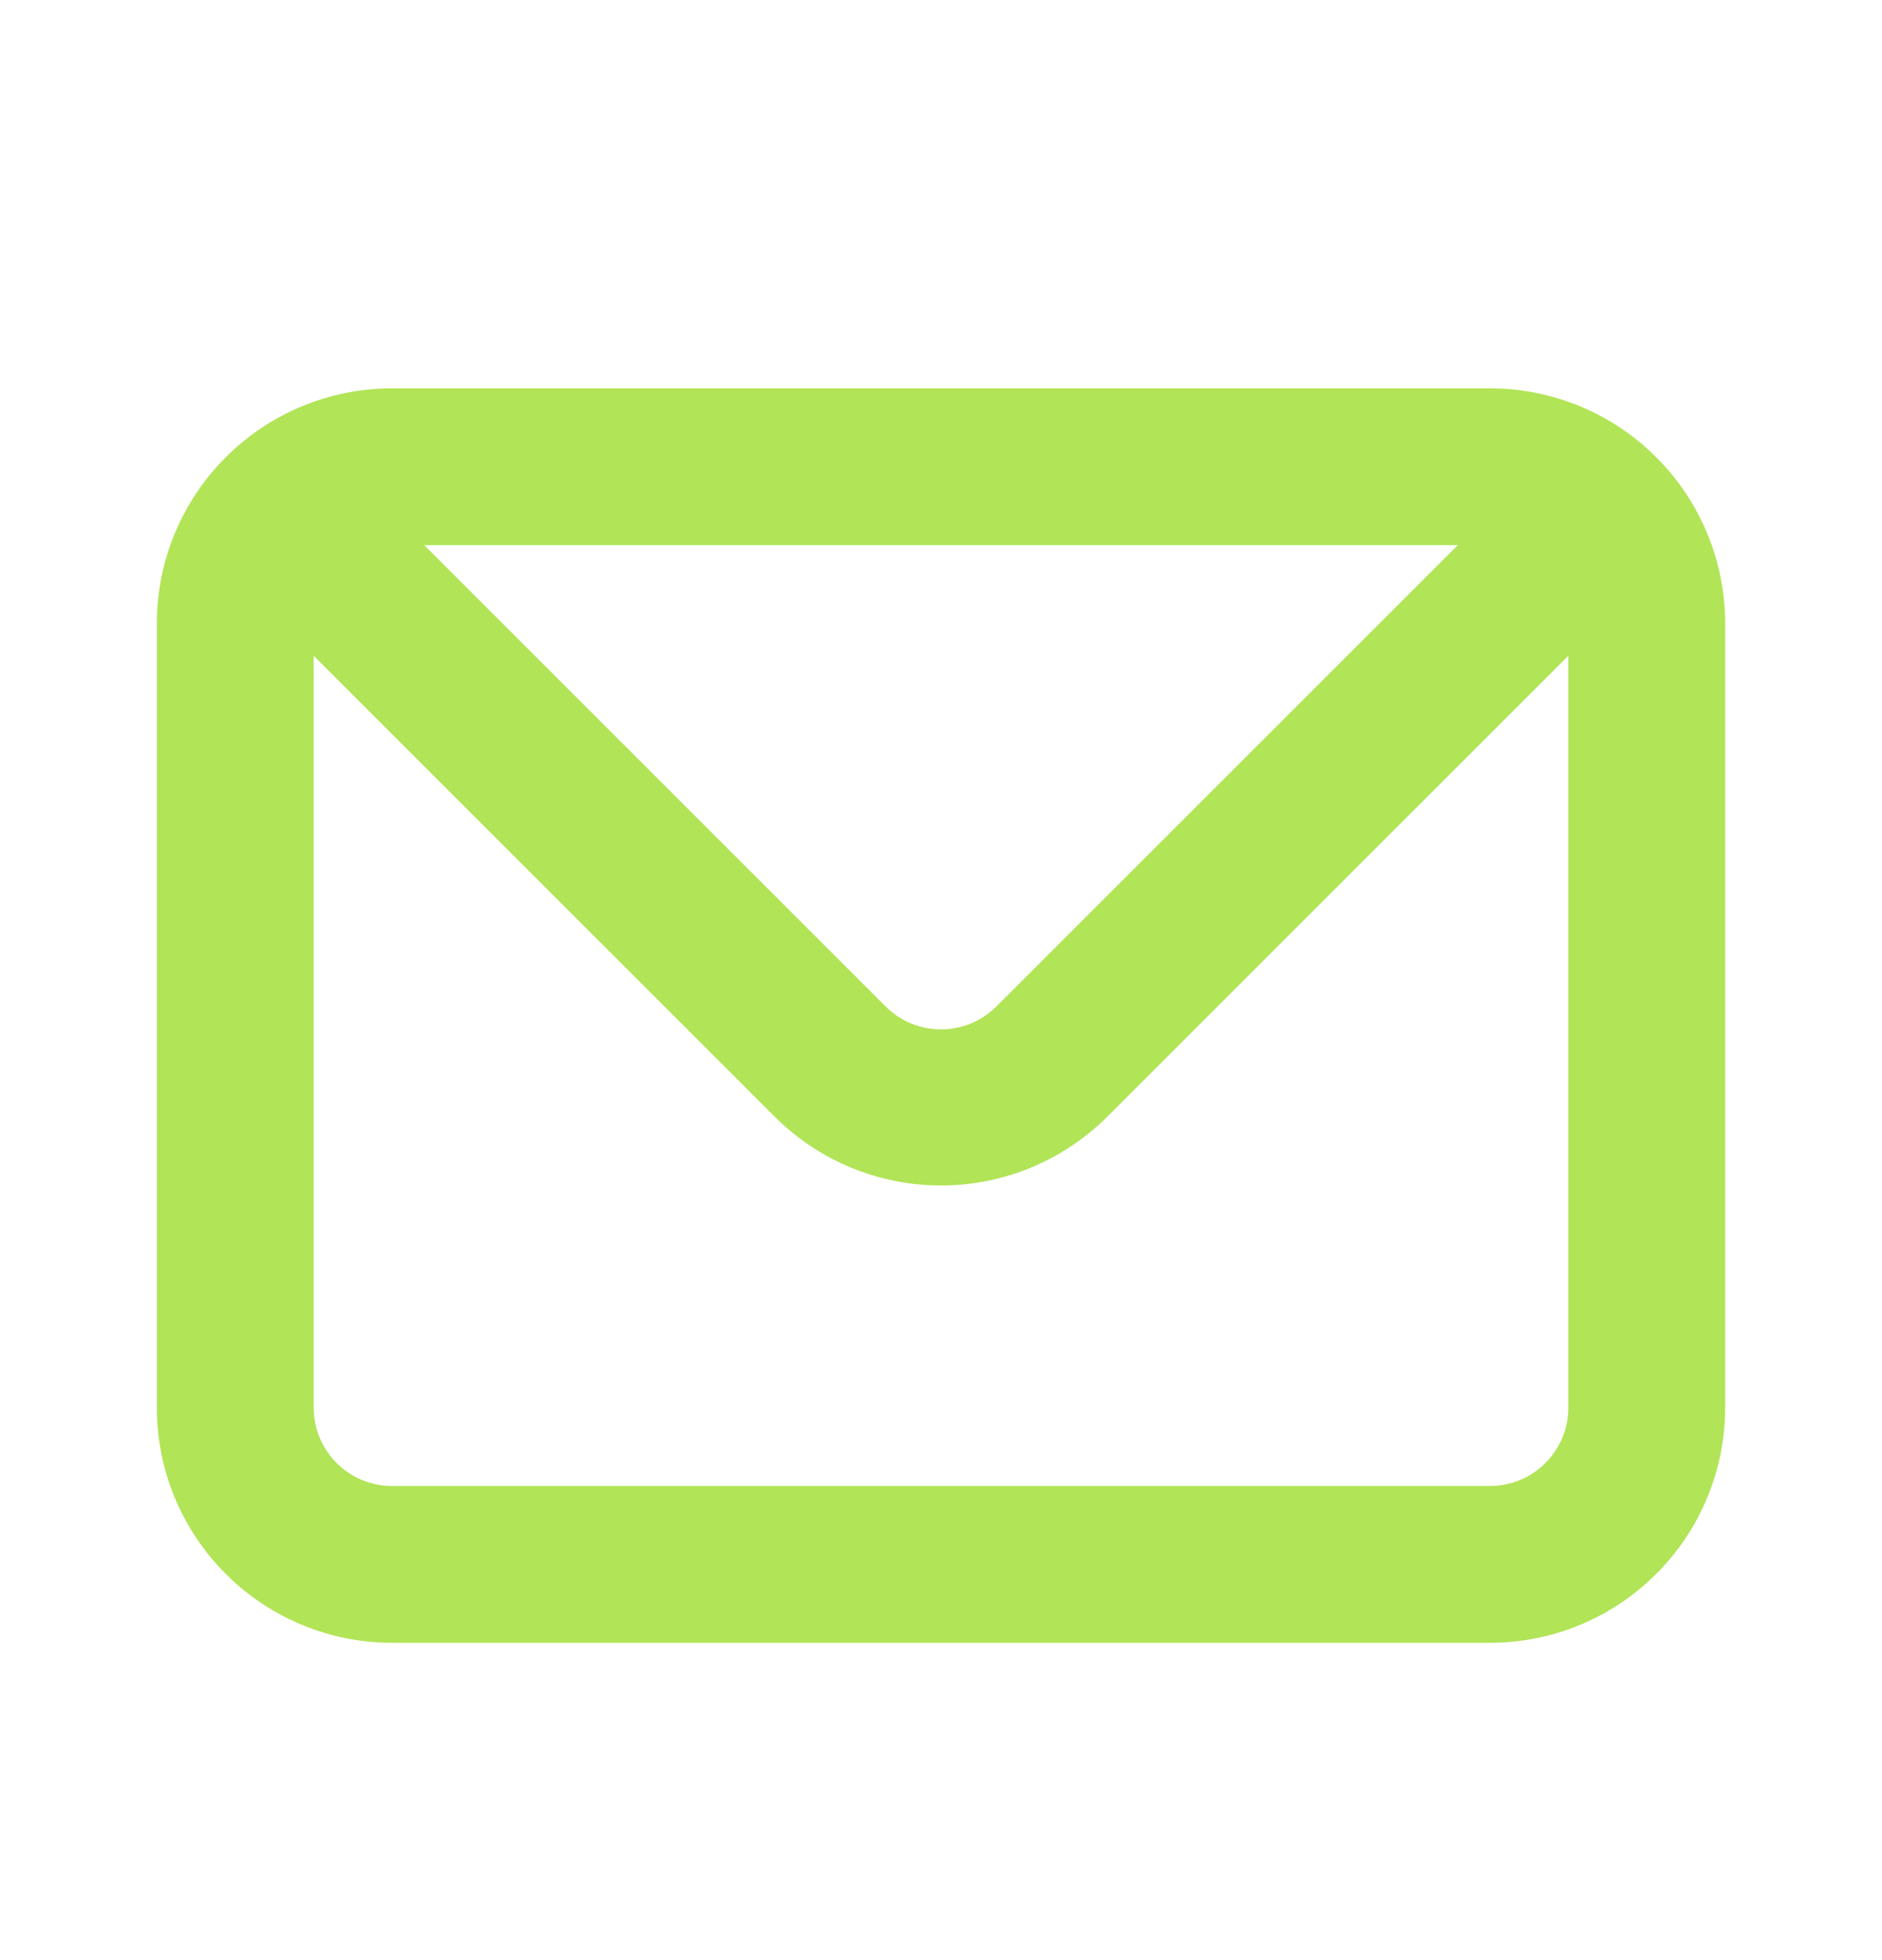 <svg width="24" height="25" viewBox="0 0 24 25" fill="none" xmlns="http://www.w3.org/2000/svg">
<path d="M19 4.953H5C4.204 4.953 3.441 5.269 2.879 5.832C2.316 6.394 2 7.157 2 7.953V17.953C2 18.749 2.316 19.512 2.879 20.074C3.441 20.637 4.204 20.953 5 20.953H19C19.796 20.953 20.559 20.637 21.121 20.074C21.684 19.512 22 18.749 22 17.953V7.953C22 7.157 21.684 6.394 21.121 5.832C20.559 5.269 19.796 4.953 19 4.953ZM18.59 6.953L12.71 12.833C12.617 12.927 12.506 13.001 12.385 13.052C12.263 13.103 12.132 13.129 12 13.129C11.868 13.129 11.737 13.103 11.615 13.052C11.494 13.001 11.383 12.927 11.29 12.833L5.41 6.953H18.59ZM20 17.953C20 18.218 19.895 18.473 19.707 18.66C19.52 18.848 19.265 18.953 19 18.953H5C4.735 18.953 4.48 18.848 4.293 18.66C4.105 18.473 4 18.218 4 17.953V8.363L9.88 14.243C10.443 14.805 11.205 15.12 12 15.12C12.795 15.12 13.557 14.805 14.12 14.243L20 8.363V17.953Z" fill="#B1E457"/>
</svg>
